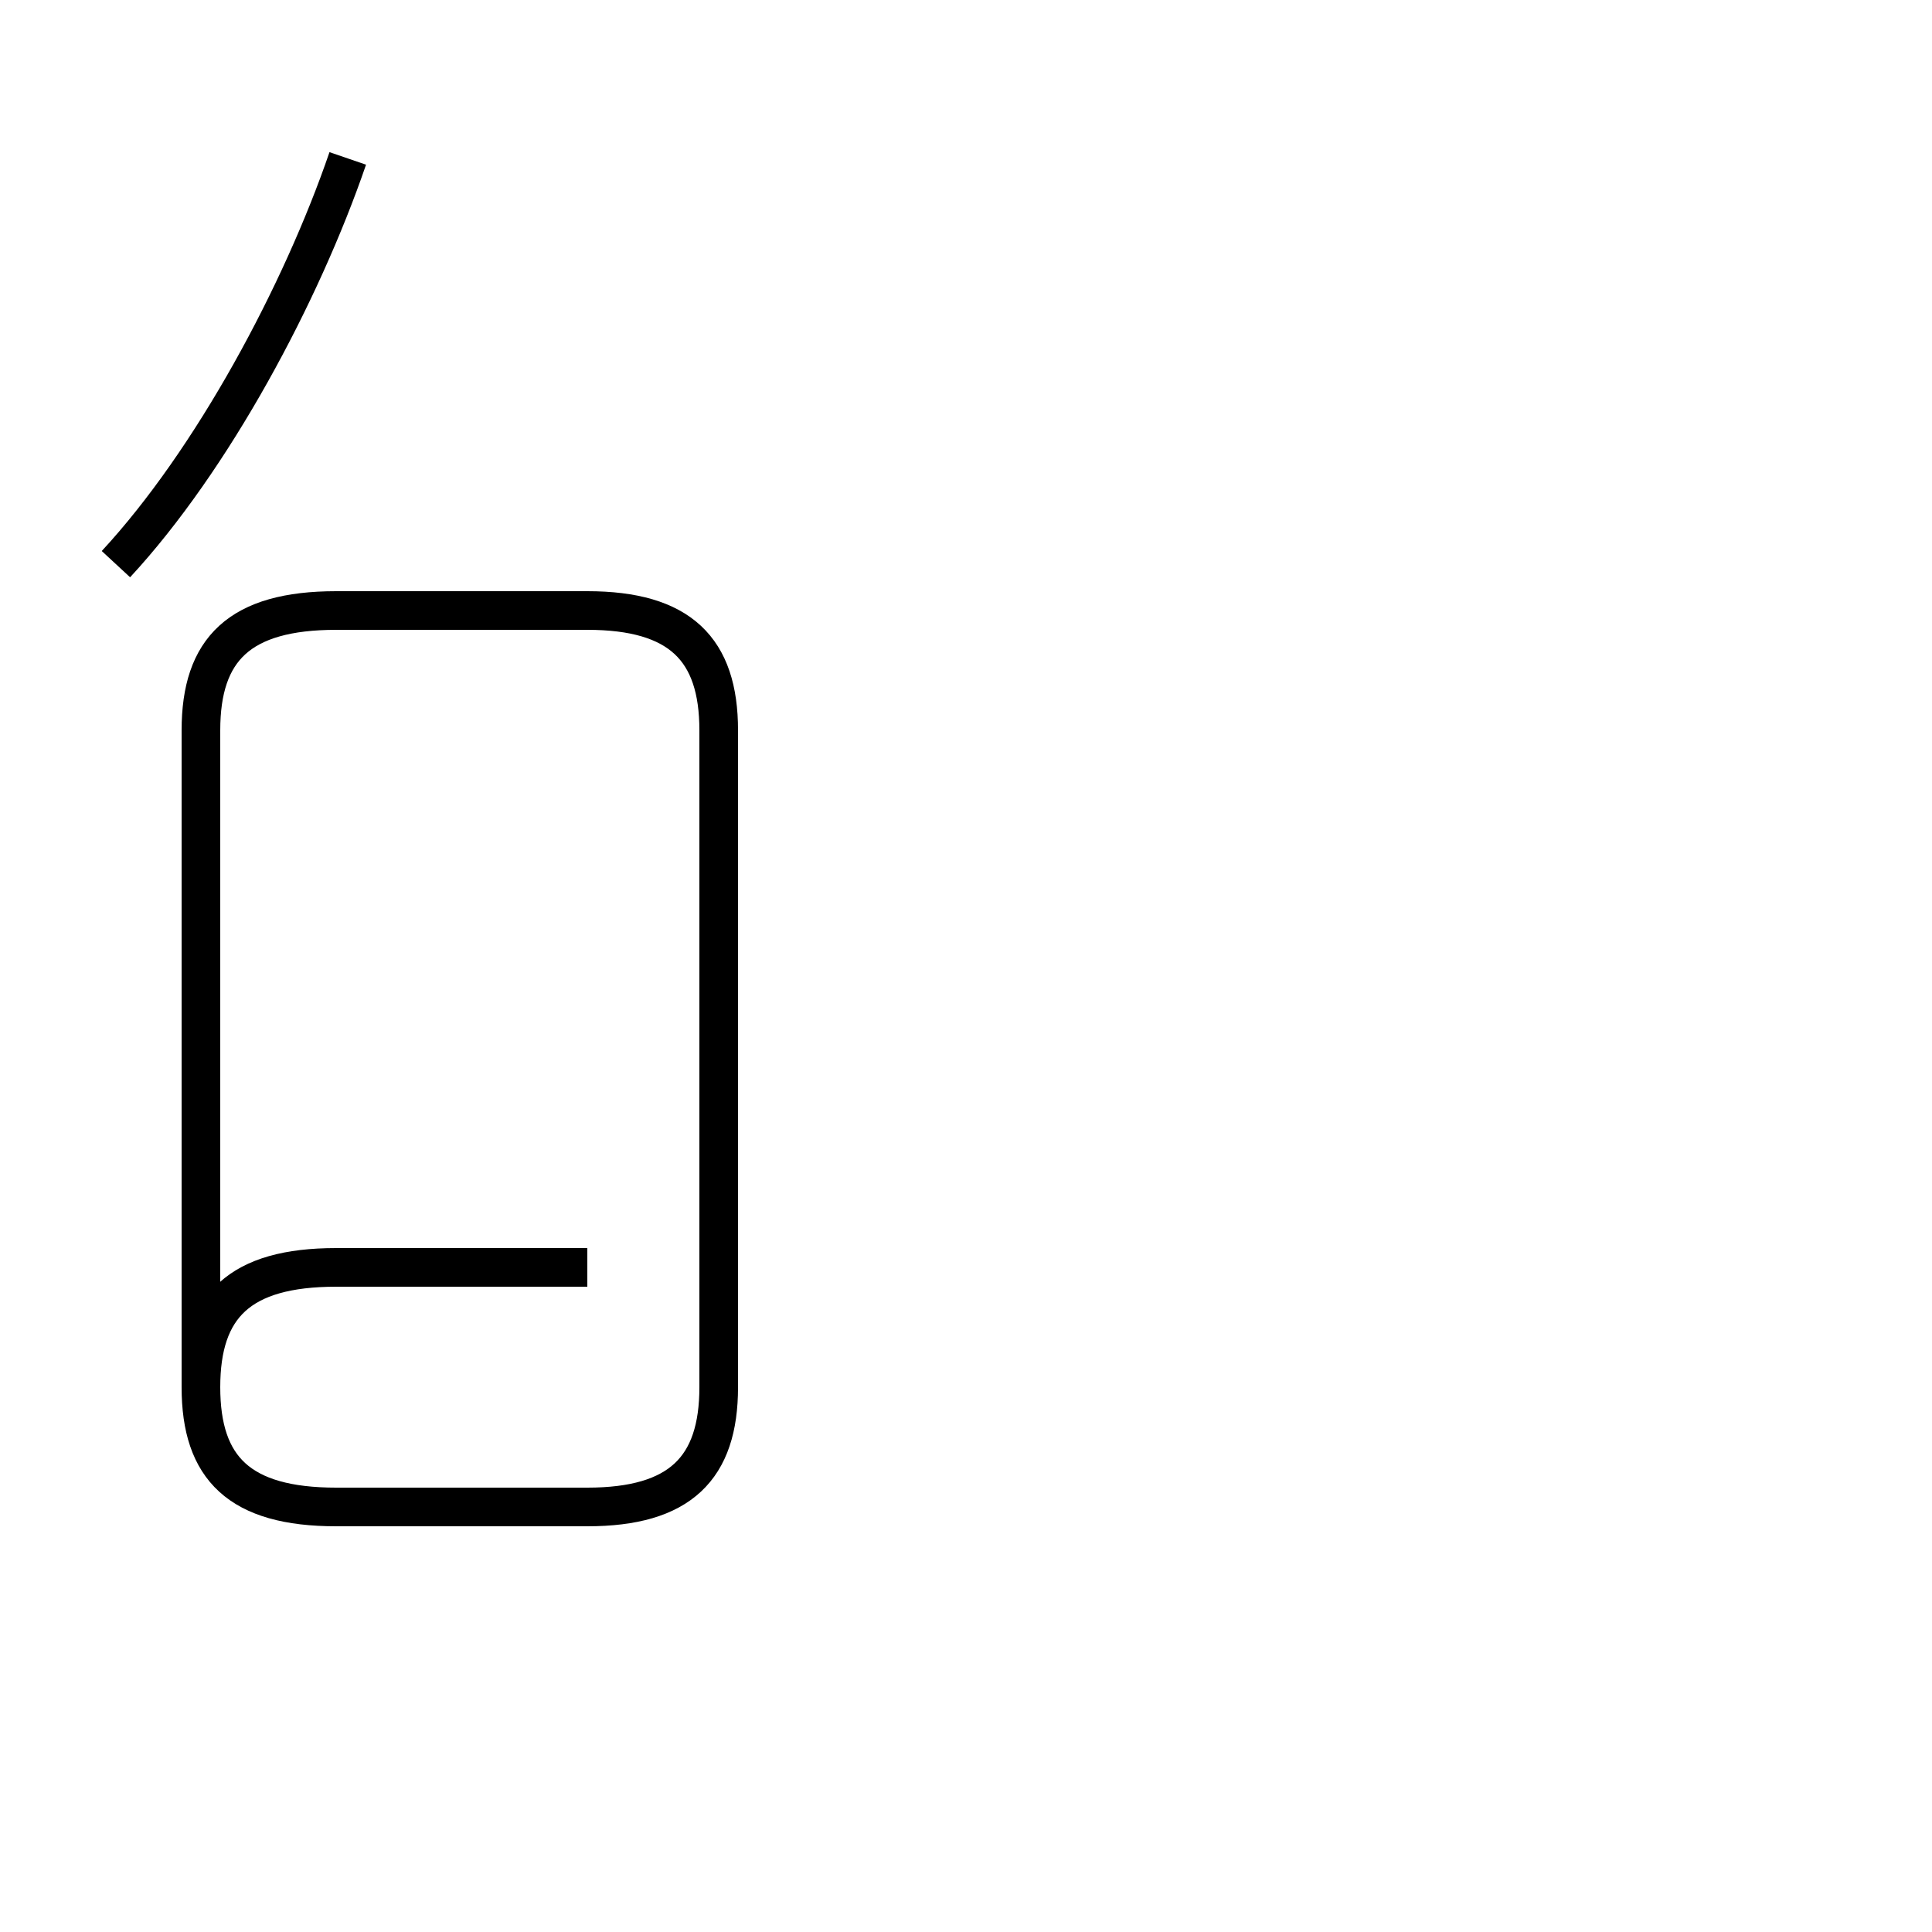 <?xml version='1.0' encoding='utf8'?>
<svg viewBox="0.0 -44.0 50.0 50.0" version="1.1" xmlns="http://www.w3.org/2000/svg">
<rect x="0.0" y="-44.0" width="50.0" height="50.0" fill="#808080" stroke="none"/>
<rect x="-1000" y="-1000" width="2000" height="2000" stroke="white" fill="white"/>
<g style="fill:none; stroke:#000000;  stroke-width:1">
<path d="M 3.0 29.4 C 5.5 32.1 7.8 36.4 9.0 39.9 M 15.2 11.2 L 8.7 11.2 C 6.2 11.2 5.2 10.2 5.2 8.1 L 5.2 25.1 C 5.2 27.2 6.2 28.2 8.7 28.2 L 15.2 28.2 C 17.6 28.2 18.6 27.2 18.6 25.1 L 18.6 8.1 C 18.6 6.0 17.6 5.0 15.2 5.0 L 8.7 5.0 C 6.2 5.0 5.2 6.0 5.2 8.1 L 5.2 25.1 C 5.2 27.2 6.2 28.2 8.7 28.2 L 15.2 28.2 C 17.6 28.2 18.6 27.2 18.6 25.1 L 18.6 8.1 C 18.6 6.0 17.6 5.0 15.2 5.0 L 8.7 5.0 C 6.2 5.0 5.2 6.0 5.2 8.1 L 5.2 25.1 C 5.2 27.2 6.2 28.2 8.7 28.2 L 15.2 28.2 C 17.6 28.2 18.6 27.2 18.6 25.1 L 18.6 8.1 C 18.6 6.0 17.6 5.0 15.2 5.0 L 8.7 5.0 C 6.2 5.0 5.2 6.0 5.2 8.1 L 5.2 25.1 C 5.2 27.2 6.2 28.2 8.7 28.2 L 15.2 28.2 C 17.6 28.2 18.6 27.2 18.6 25.1 L 18.6 8.1 C 18.6 6.0 17.6 5.0 15.2 5.0 L 8.7 5.0 C 6.2 5.0 5.2 6.0 5.2 8.1 L 5.2 25.1 C 5.2 27.2 6.2 28.2 8.7 28.2 L 15.2 28.2 C 17.6 28.2 18.6 27.2 18.6 25.1 L 18.6 8.1 C 18.6 6.0 17.6 5.0 15.2 5.0 L 8.7 5.0 C 6.2 5.0 5.2 6.0 5.2 8.1 L 5.2 25.1 C 5.2 27.2 6.2 28.2 8.7 28.2 L 15.2 28.2 C 17.6 28.2 18.6 27.2 18.6 25.1 L 18.6 8.1 C 18.6 6.0 17.6 5.0 15.2 5.0 L 8.7 5.0 C 6.2 5.0 5.2 6.0 5.2 8.1 L 5.2 25.1 C 5.2 27.2 6.2 28.2 8.7 28.2 L 15.2 28.2 C 17.6 28.2 18.6 27.2 18.6 25.1 L 18.6 8.1 C 18.6 6.0 17.6 5.0 15.2 5.0 L 8.7 5.0 C 6.2 5.0 5.2 6.0 5.2 8.1 L 5.2 25.1 C 5.2 27.2 6.2 28.2 8.7 28.2 L 15.2 28.2 C 17.6 28.2 18.6 27.2 18.6 25.1 L 18.6 8.1 C 18.6 6.0 17.6 5.0 15.2 5.0 L 8.7 5.0 C 6.2 5.0 5.2 6.0 5.2 8.1 L 5.2 25.1 C 5.2 27.2 6.2 28.2 8.7 28.2 L 15.2 28.2 C 17.6 28.2 18.6 27.2 18.6 25.1 L 18.6 8.1 C 18.6 6.0 17.6 5.0 15.2 5.0 L 8.7 5.0 C 6.2 5.0 5.2 6.0 5.2 8.1 L 5.2 25.1 C 5.2 27.2 6.2 28.2 8.7 28.2 L 15.2 28.2 C 17.6 28.2 18.6 27.2 18.6 25.1 L 18.6 8.1 C 18.6 6.0 17.6 5.0 15.2 5.0 L 8.7 5.0 C 6.2 5.0 5.2 6.0 5.2 8.1 L 5.2 25.1 C 5.2 27.2 6.2 28.2 8.7 28.2 L 15.2 28.2 C 17.6 28.2 18.6 27.2 18.6 25.1 L 18.6 8.1 C 18.6 6.0 17.6 5.0 15.2 5.0 L 8.7 5.0 C 6.2 5.0 5.2 6.0 5.2 8.1 L 5.2 25.1 C 5.2 27.2 6.2 28.2 8.7 28.2 L 15.2 28.2 C 17.6 28.2 18.6 27.2 18.6 25.1 L 18.6 8.1 C 18.6 6.0 17.6 5.0 15.2 5.0 L 8.7 5.0 C 6.2 5.0 5.2 6.0 5.2 8.1 L 5.2 25.1 C 5.2 27.2 6.2 28.2 8.7 28.2 L 15.2 28.2 C 17.6 28.2 18.6 27.2 18.6 25.1 L 18.6 8.1 C 18.6 6.0 17.6 5.0 15.2 5.0 L 8.7 5.0 C 6.2 5.0 5" transform="scale(1, -1)" />
</g>
</svg>